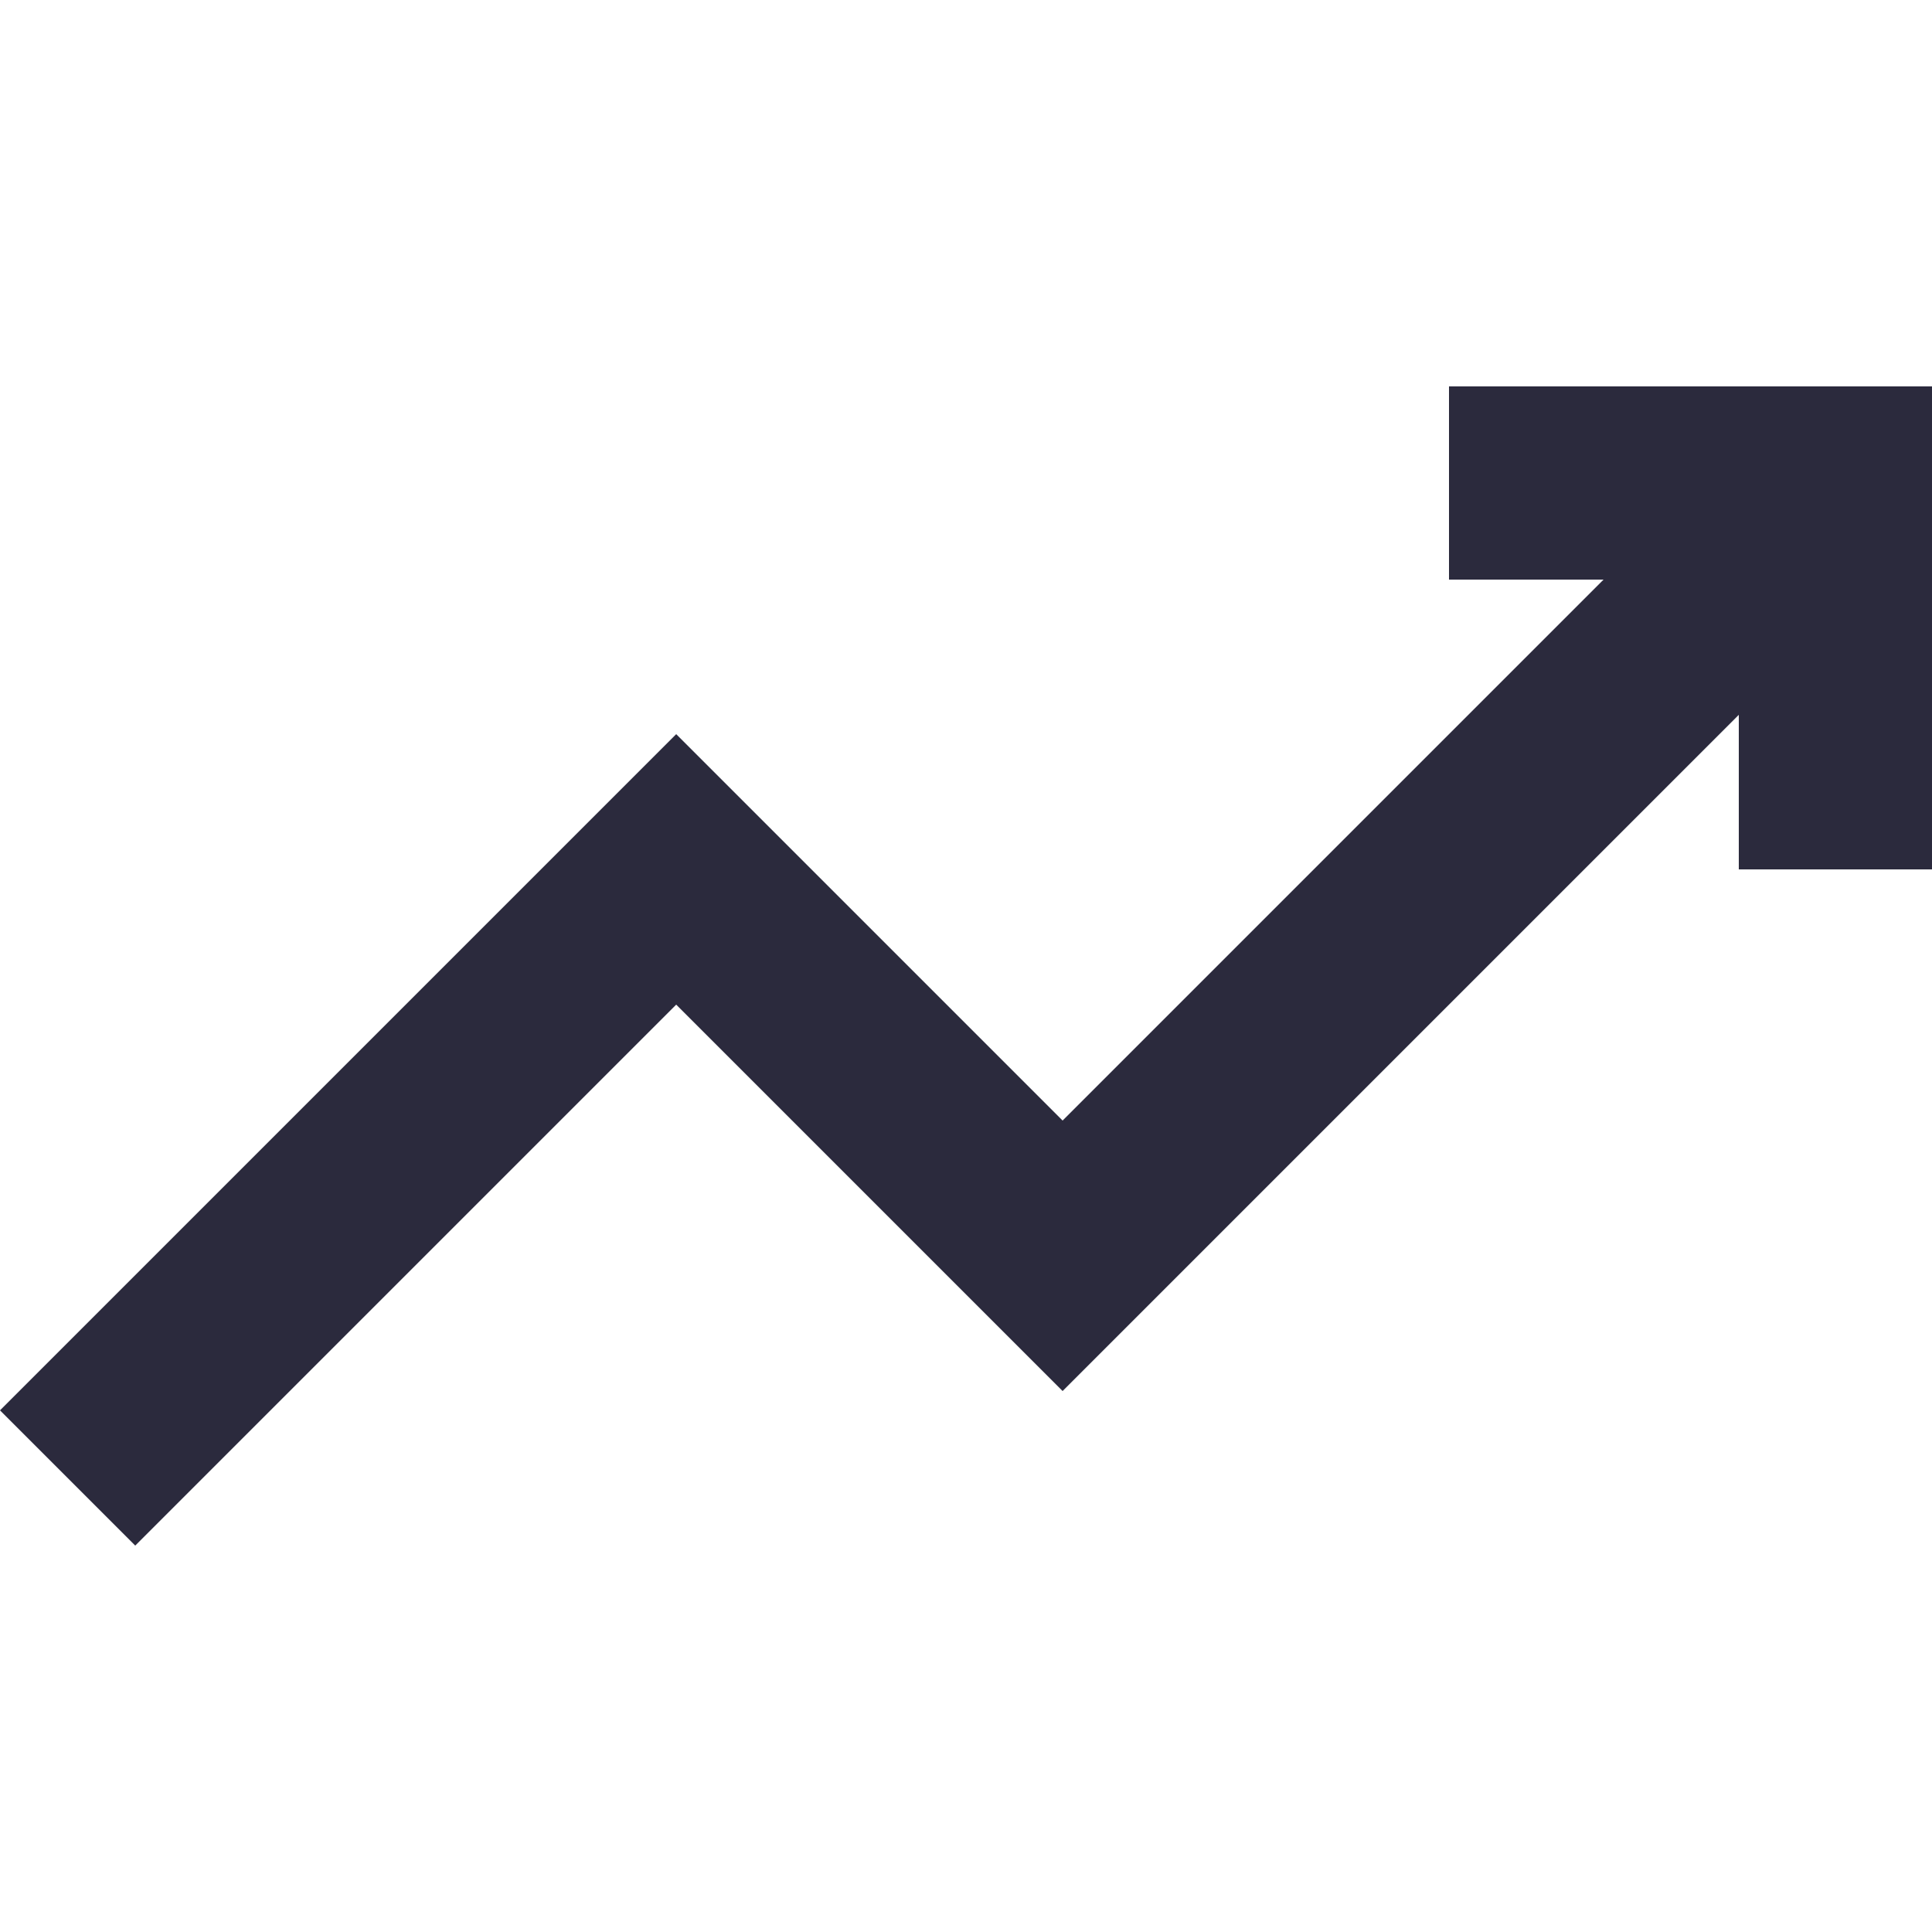 <?xml version="1.0" ?><!DOCTYPE svg  PUBLIC '-//W3C//DTD SVG 1.1//EN'  'http://www.w3.org/Graphics/SVG/1.1/DTD/svg11.dtd'><svg enable-background="new 0 0 20 20" id="Layer_1" version="1.1" viewBox="0 0 20 20" xml:space="preserve" xmlns="http://www.w3.org/2000/svg" xmlns:xlink="http://www.w3.org/1999/xlink"><polygon fill="#2B2A3D" points="15,4 15,6 16.6,6 11,11.6 7,7.6 0,14.6 1.4,16 7,10.4 11,14.4 18,7.4 18,9 20,9 20,4 "/></svg>